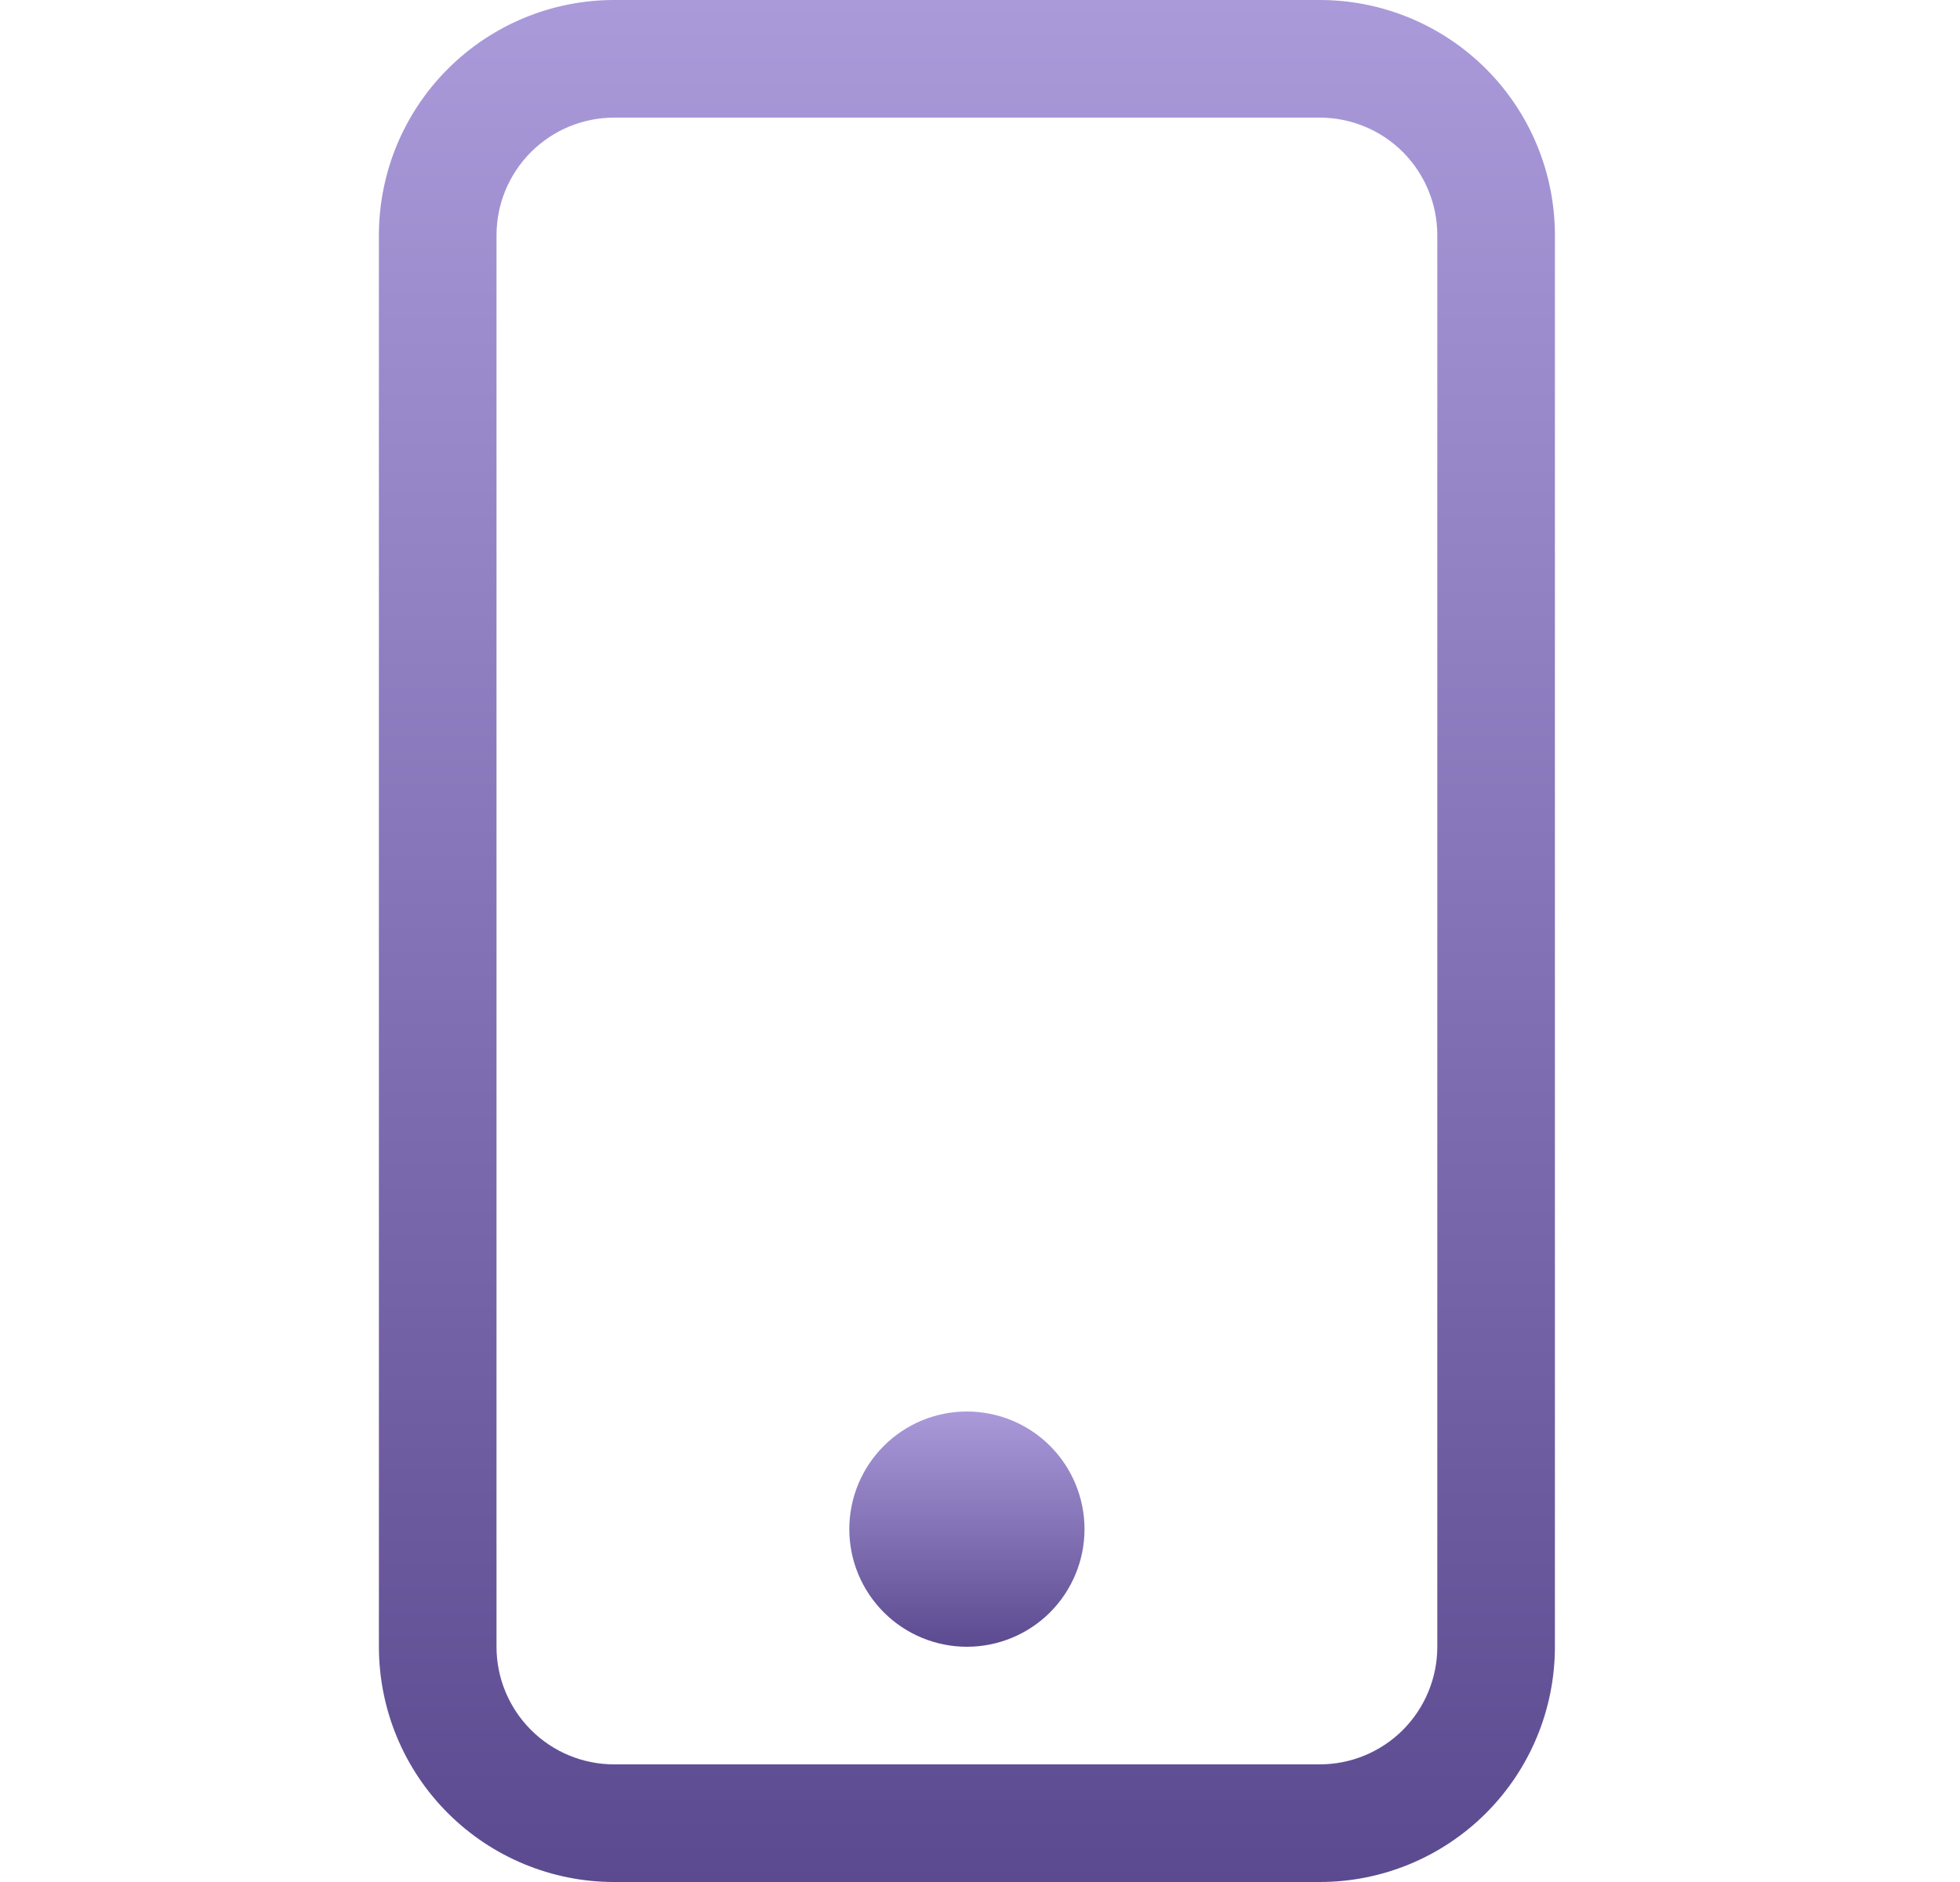 <svg width="25" height="24" viewBox="0 0 25 24" fill="none" xmlns="http://www.w3.org/2000/svg">
<g clip-path="url(#clip0_49_38)">
<path d="M16.833 1.5C17.231 1.5 17.613 1.658 17.894 1.939C18.175 2.221 18.333 2.602 18.333 3V21C18.333 21.398 18.175 21.779 17.894 22.061C17.613 22.342 17.231 22.5 16.833 22.5H7.833C7.435 22.5 7.054 22.342 6.773 22.061C6.491 21.779 6.333 21.398 6.333 21V3C6.333 2.602 6.491 2.221 6.773 1.939C7.054 1.658 7.435 1.5 7.833 1.5H16.833ZM7.833 0C7.038 0 6.275 0.316 5.712 0.879C5.149 1.441 4.833 2.204 4.833 3V21C4.833 21.796 5.149 22.559 5.712 23.121C6.275 23.684 7.038 24 7.833 24H16.833C17.629 24 18.392 23.684 18.955 23.121C19.517 22.559 19.833 21.796 19.833 21V3C19.833 2.204 19.517 1.441 18.955 0.879C18.392 0.316 17.629 0 16.833 0L7.833 0Z" fill="url(#paint0_linear_49_38)"/>
<path d="M12.333 21C12.731 21 13.113 20.842 13.394 20.561C13.675 20.279 13.833 19.898 13.833 19.5C13.833 19.102 13.675 18.721 13.394 18.439C13.113 18.158 12.731 18 12.333 18C11.935 18 11.554 18.158 11.273 18.439C10.991 18.721 10.833 19.102 10.833 19.5C10.833 19.898 10.991 20.279 11.273 20.561C11.554 20.842 11.935 21 12.333 21Z" fill="url(#paint1_linear_49_38)"/>
</g>
<defs>
<linearGradient id="paint0_linear_49_38" x1="12.333" y1="0" x2="12.333" y2="24" gradientUnits="userSpaceOnUse">
<stop stop-color="#AA9ADA"/>
<stop offset="1" stop-color="#5C4A90"/>
</linearGradient>
<linearGradient id="paint1_linear_49_38" x1="12.333" y1="18" x2="12.333" y2="21" gradientUnits="userSpaceOnUse">
<stop stop-color="#AA9ADA"/>
<stop offset="1" stop-color="#5C4A90"/>
</linearGradient>
<clipPath id="clip0_49_38">
<rect width="24" height="24" fill="white" transform="translate(0.333)"/>
</clipPath>
</defs>
</svg>
